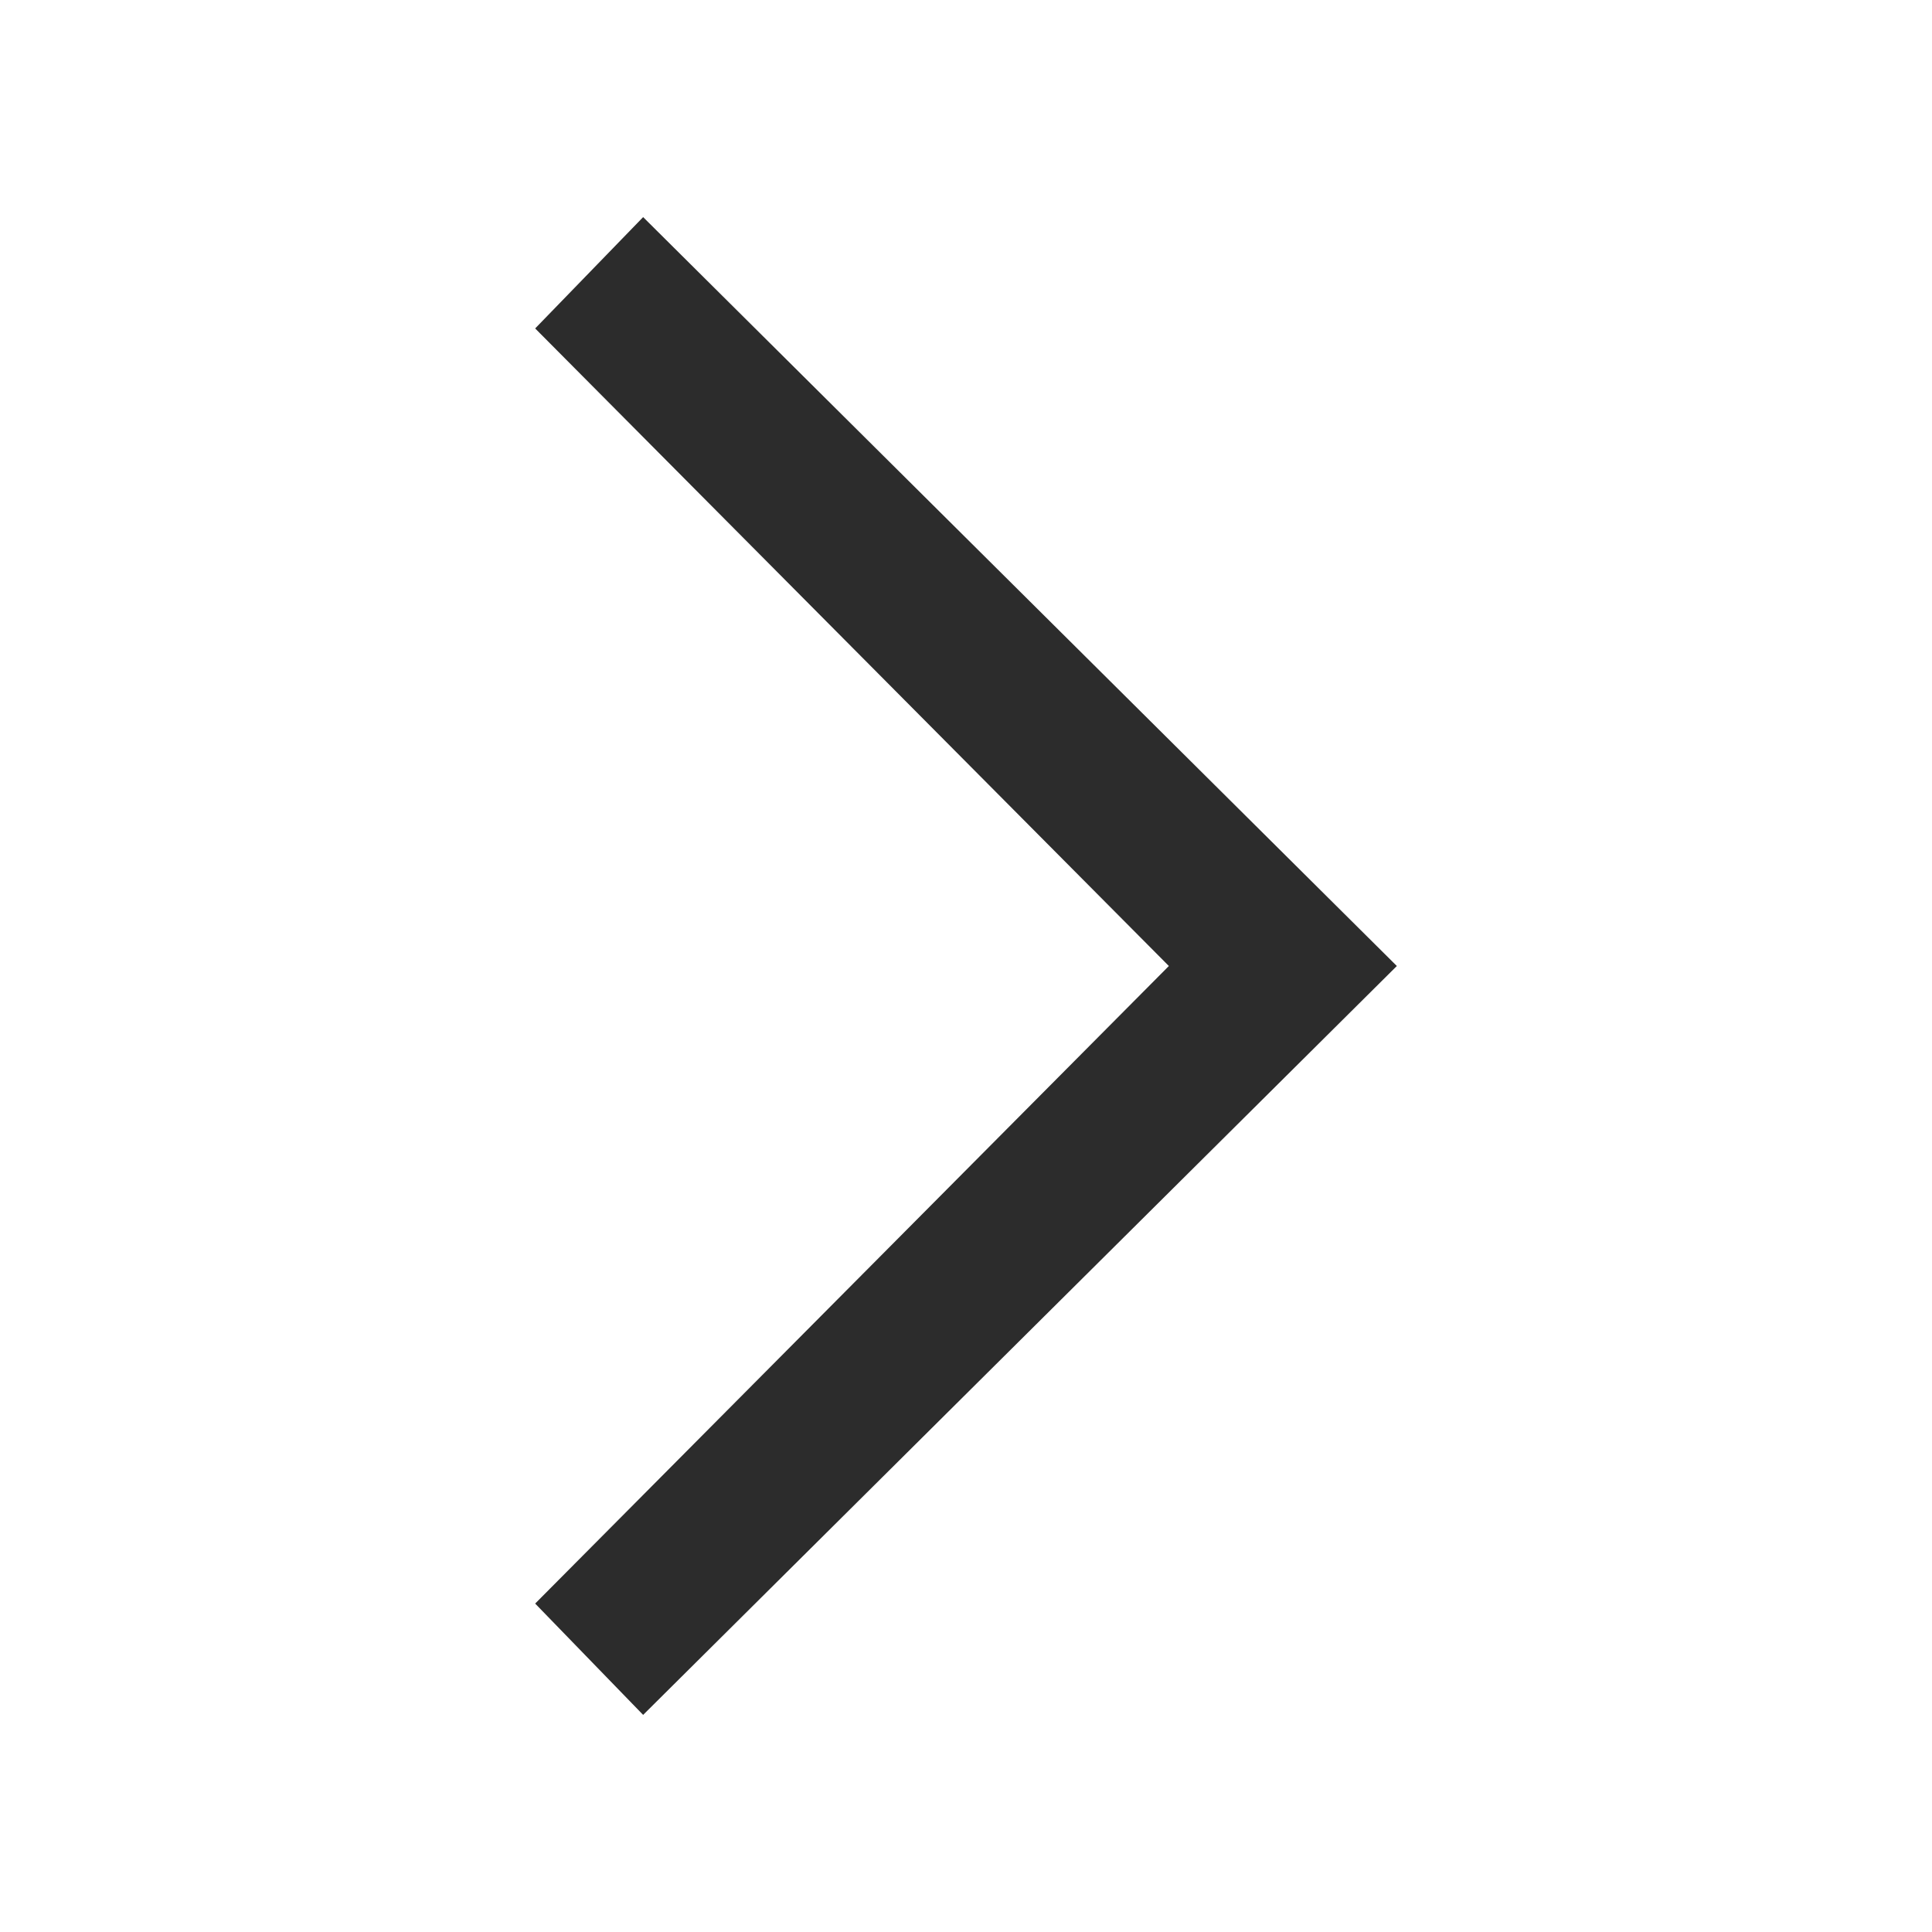 <?xml version="1.0" standalone="no"?><!DOCTYPE svg PUBLIC "-//W3C//DTD SVG 1.1//EN" "http://www.w3.org/Graphics/SVG/1.1/DTD/svg11.dtd"><svg t="1632571294704" class="icon" viewBox="0 0 1024 1024" version="1.1" xmlns="http://www.w3.org/2000/svg" p-id="2536" xmlns:xlink="http://www.w3.org/1999/xlink" width="200" height="200"><defs><style type="text/css"></style></defs><path d="M283.648 174.081l57.225-59.008 399.479 396.929-399.476 396.924-57.228-59.004 335.872-337.92z" p-id="2537" fill="#2c2c2c"></path></svg>